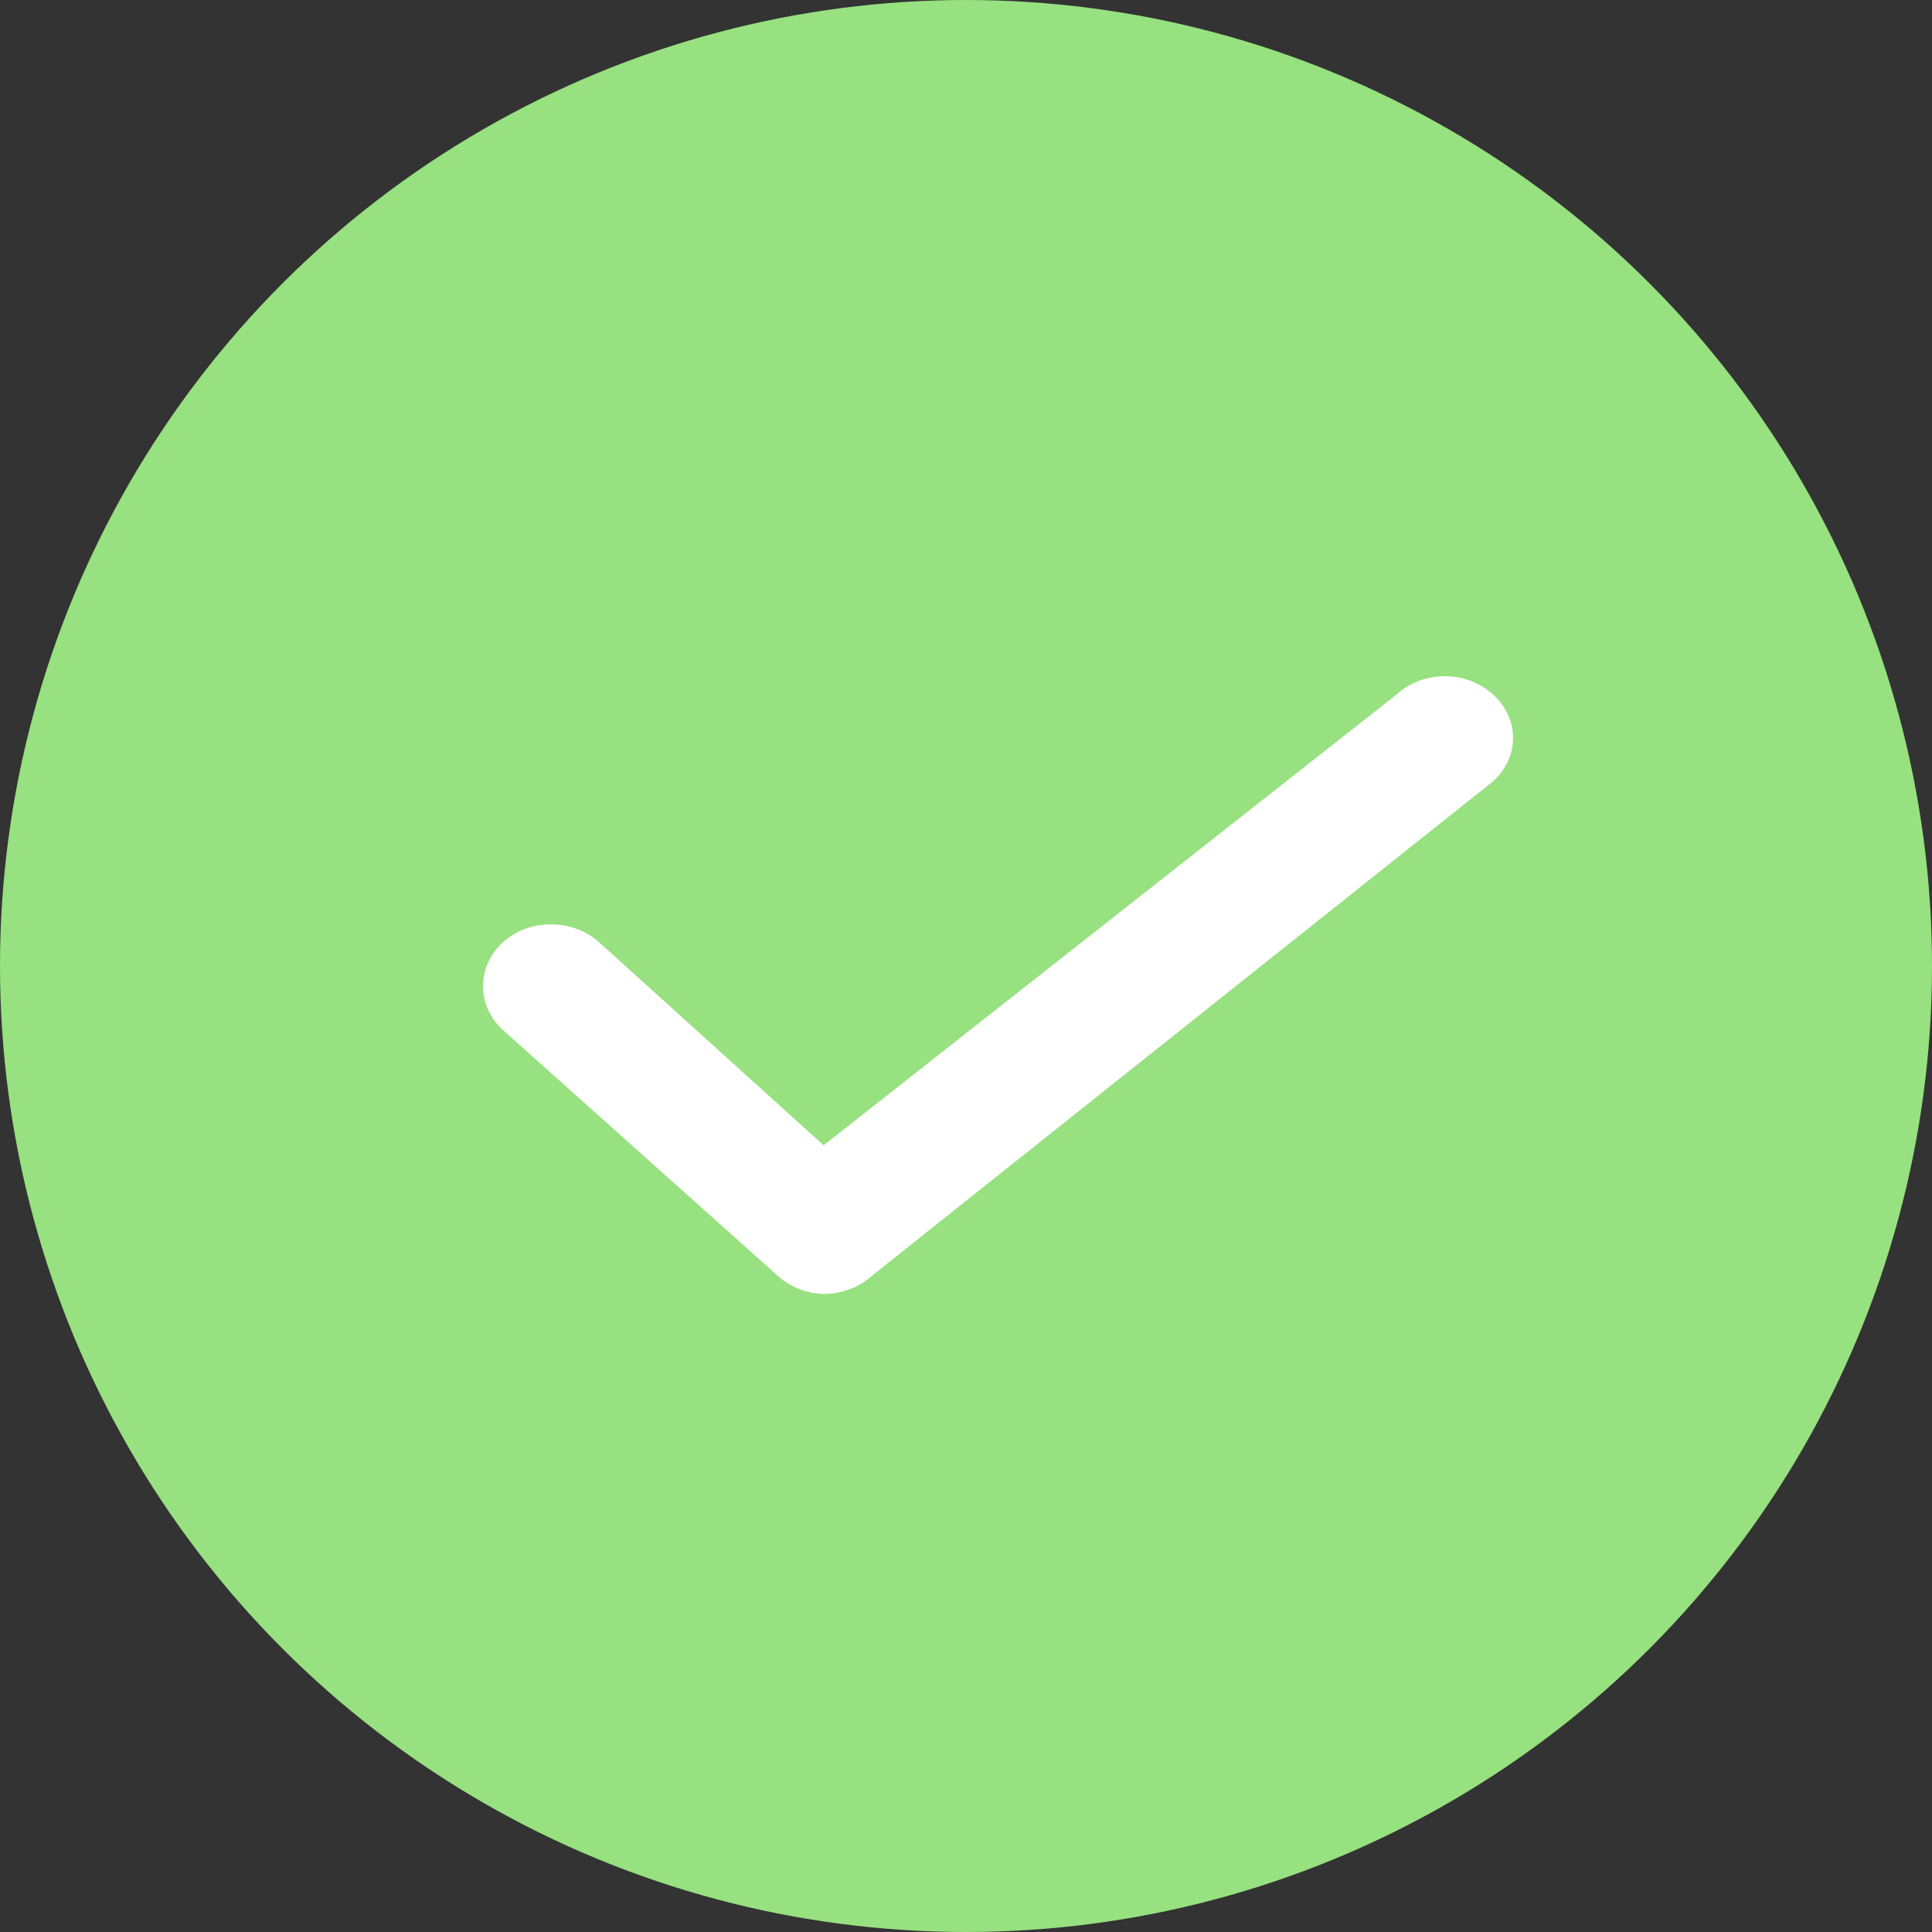 <svg width="20" height="20" viewBox="0 0 20 20" fill="none" xmlns="http://www.w3.org/2000/svg">
<rect x="0" y="0" width="20" height="20" fill="#333333" stroke="none"/>
<g clip-path="url(#clip0_916_14553)">
<circle cx="10" cy="10" r="10" fill="#97E180"/>
<path d="M8.526 13.395C8.346 13.389 8.175 13.322 8.05 13.206L5.203 10.66C5.073 10.539 5 10.377 5 10.208C5 10.039 5.073 9.877 5.203 9.756C5.269 9.697 5.347 9.649 5.433 9.617C5.518 9.585 5.611 9.569 5.704 9.569C5.797 9.569 5.889 9.585 5.975 9.617C6.061 9.649 6.139 9.697 6.204 9.756L8.526 11.856L14.458 7.189C14.523 7.129 14.6 7.082 14.686 7.049C14.772 7.017 14.864 7 14.956 7C15.049 7 15.141 7.017 15.227 7.049C15.312 7.082 15.39 7.129 15.455 7.189C15.521 7.248 15.573 7.318 15.609 7.395C15.645 7.472 15.663 7.555 15.663 7.639C15.663 7.722 15.645 7.805 15.609 7.882C15.573 7.96 15.521 8.03 15.455 8.089L9.027 13.206C8.895 13.326 8.715 13.394 8.526 13.395Z" fill="white"/>
</g>
<defs>
<clipPath id="clip0_916_14553">
<rect width="20" height="20" fill="white"/>
</clipPath>
</defs>
</svg>
